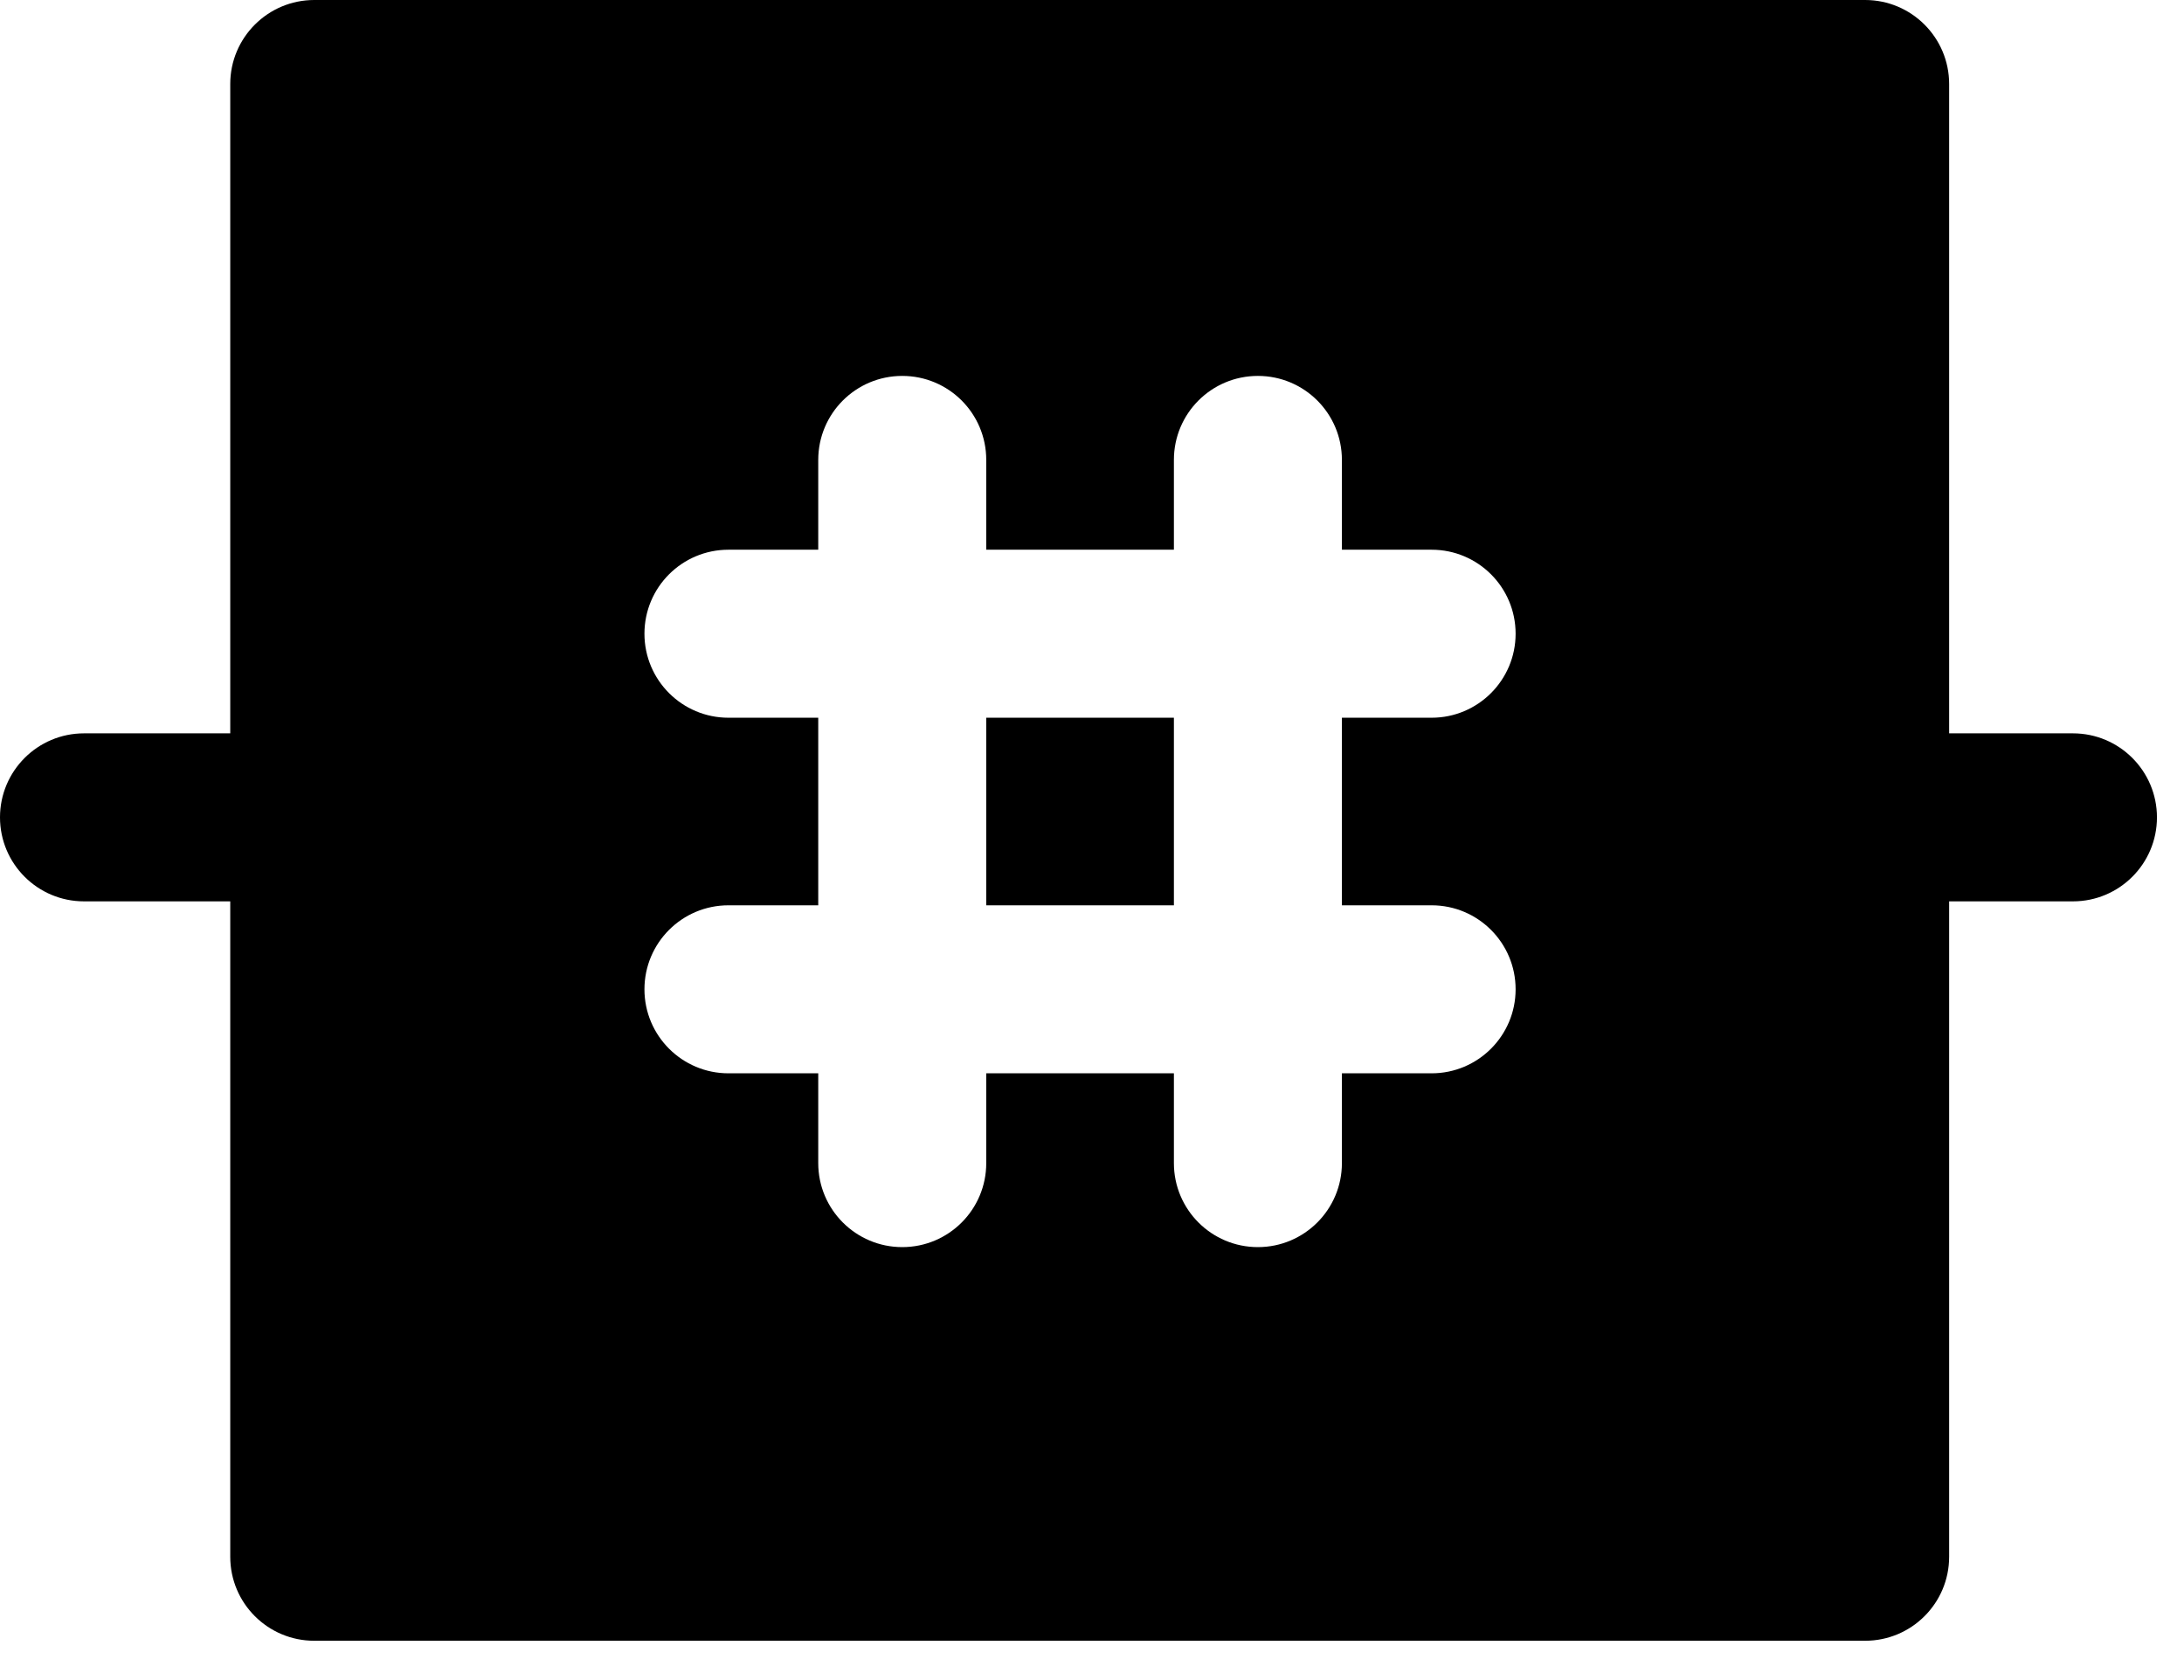 <svg width="26" height="20" viewBox="0 0 26 20" fill="none" xmlns="http://www.w3.org/2000/svg">
<path fill-rule="evenodd" clip-rule="evenodd" d="M22.204 0H3.741C3.189 0 2.741 0.448 2.741 1V8.73H1C0.448 8.73 0 9.178 0 9.73C0 10.282 0.448 10.73 1 10.73H2.741V18.532C2.741 19.085 3.189 19.532 3.741 19.532H22.204C22.756 19.532 23.204 19.085 23.204 18.532V10.73H24.678C25.23 10.73 25.678 10.282 25.678 9.73C25.678 9.178 25.23 8.73 24.678 8.73H23.204V1C23.204 0.448 22.756 0 22.204 0ZM10.741 14.846C10.189 14.846 9.741 14.398 9.741 13.846V12.777H8.672C8.12 12.777 7.672 12.329 7.672 11.777C7.672 11.224 8.12 10.777 8.672 10.777H9.741V8.544H8.672C8.12 8.544 7.672 8.096 7.672 7.544C7.672 6.991 8.12 6.544 8.672 6.544H9.741V5.475C9.741 4.922 10.189 4.475 10.741 4.475C11.294 4.475 11.741 4.922 11.741 5.475V6.544L13.975 6.544V5.475C13.975 4.922 14.422 4.475 14.975 4.475C15.527 4.475 15.975 4.922 15.975 5.475V6.544H17.043C17.595 6.544 18.043 6.991 18.043 7.544C18.043 8.096 17.595 8.544 17.043 8.544H15.975V10.777H17.043C17.595 10.777 18.043 11.224 18.043 11.777C18.043 12.329 17.595 12.777 17.043 12.777H15.975V13.846C15.975 14.398 15.527 14.846 14.975 14.846C14.422 14.846 13.975 14.398 13.975 13.846V12.777H11.741V13.846C11.741 14.398 11.294 14.846 10.741 14.846ZM13.975 8.544V10.777H11.741V8.544H13.975Z" fill="black"/>
</svg>
